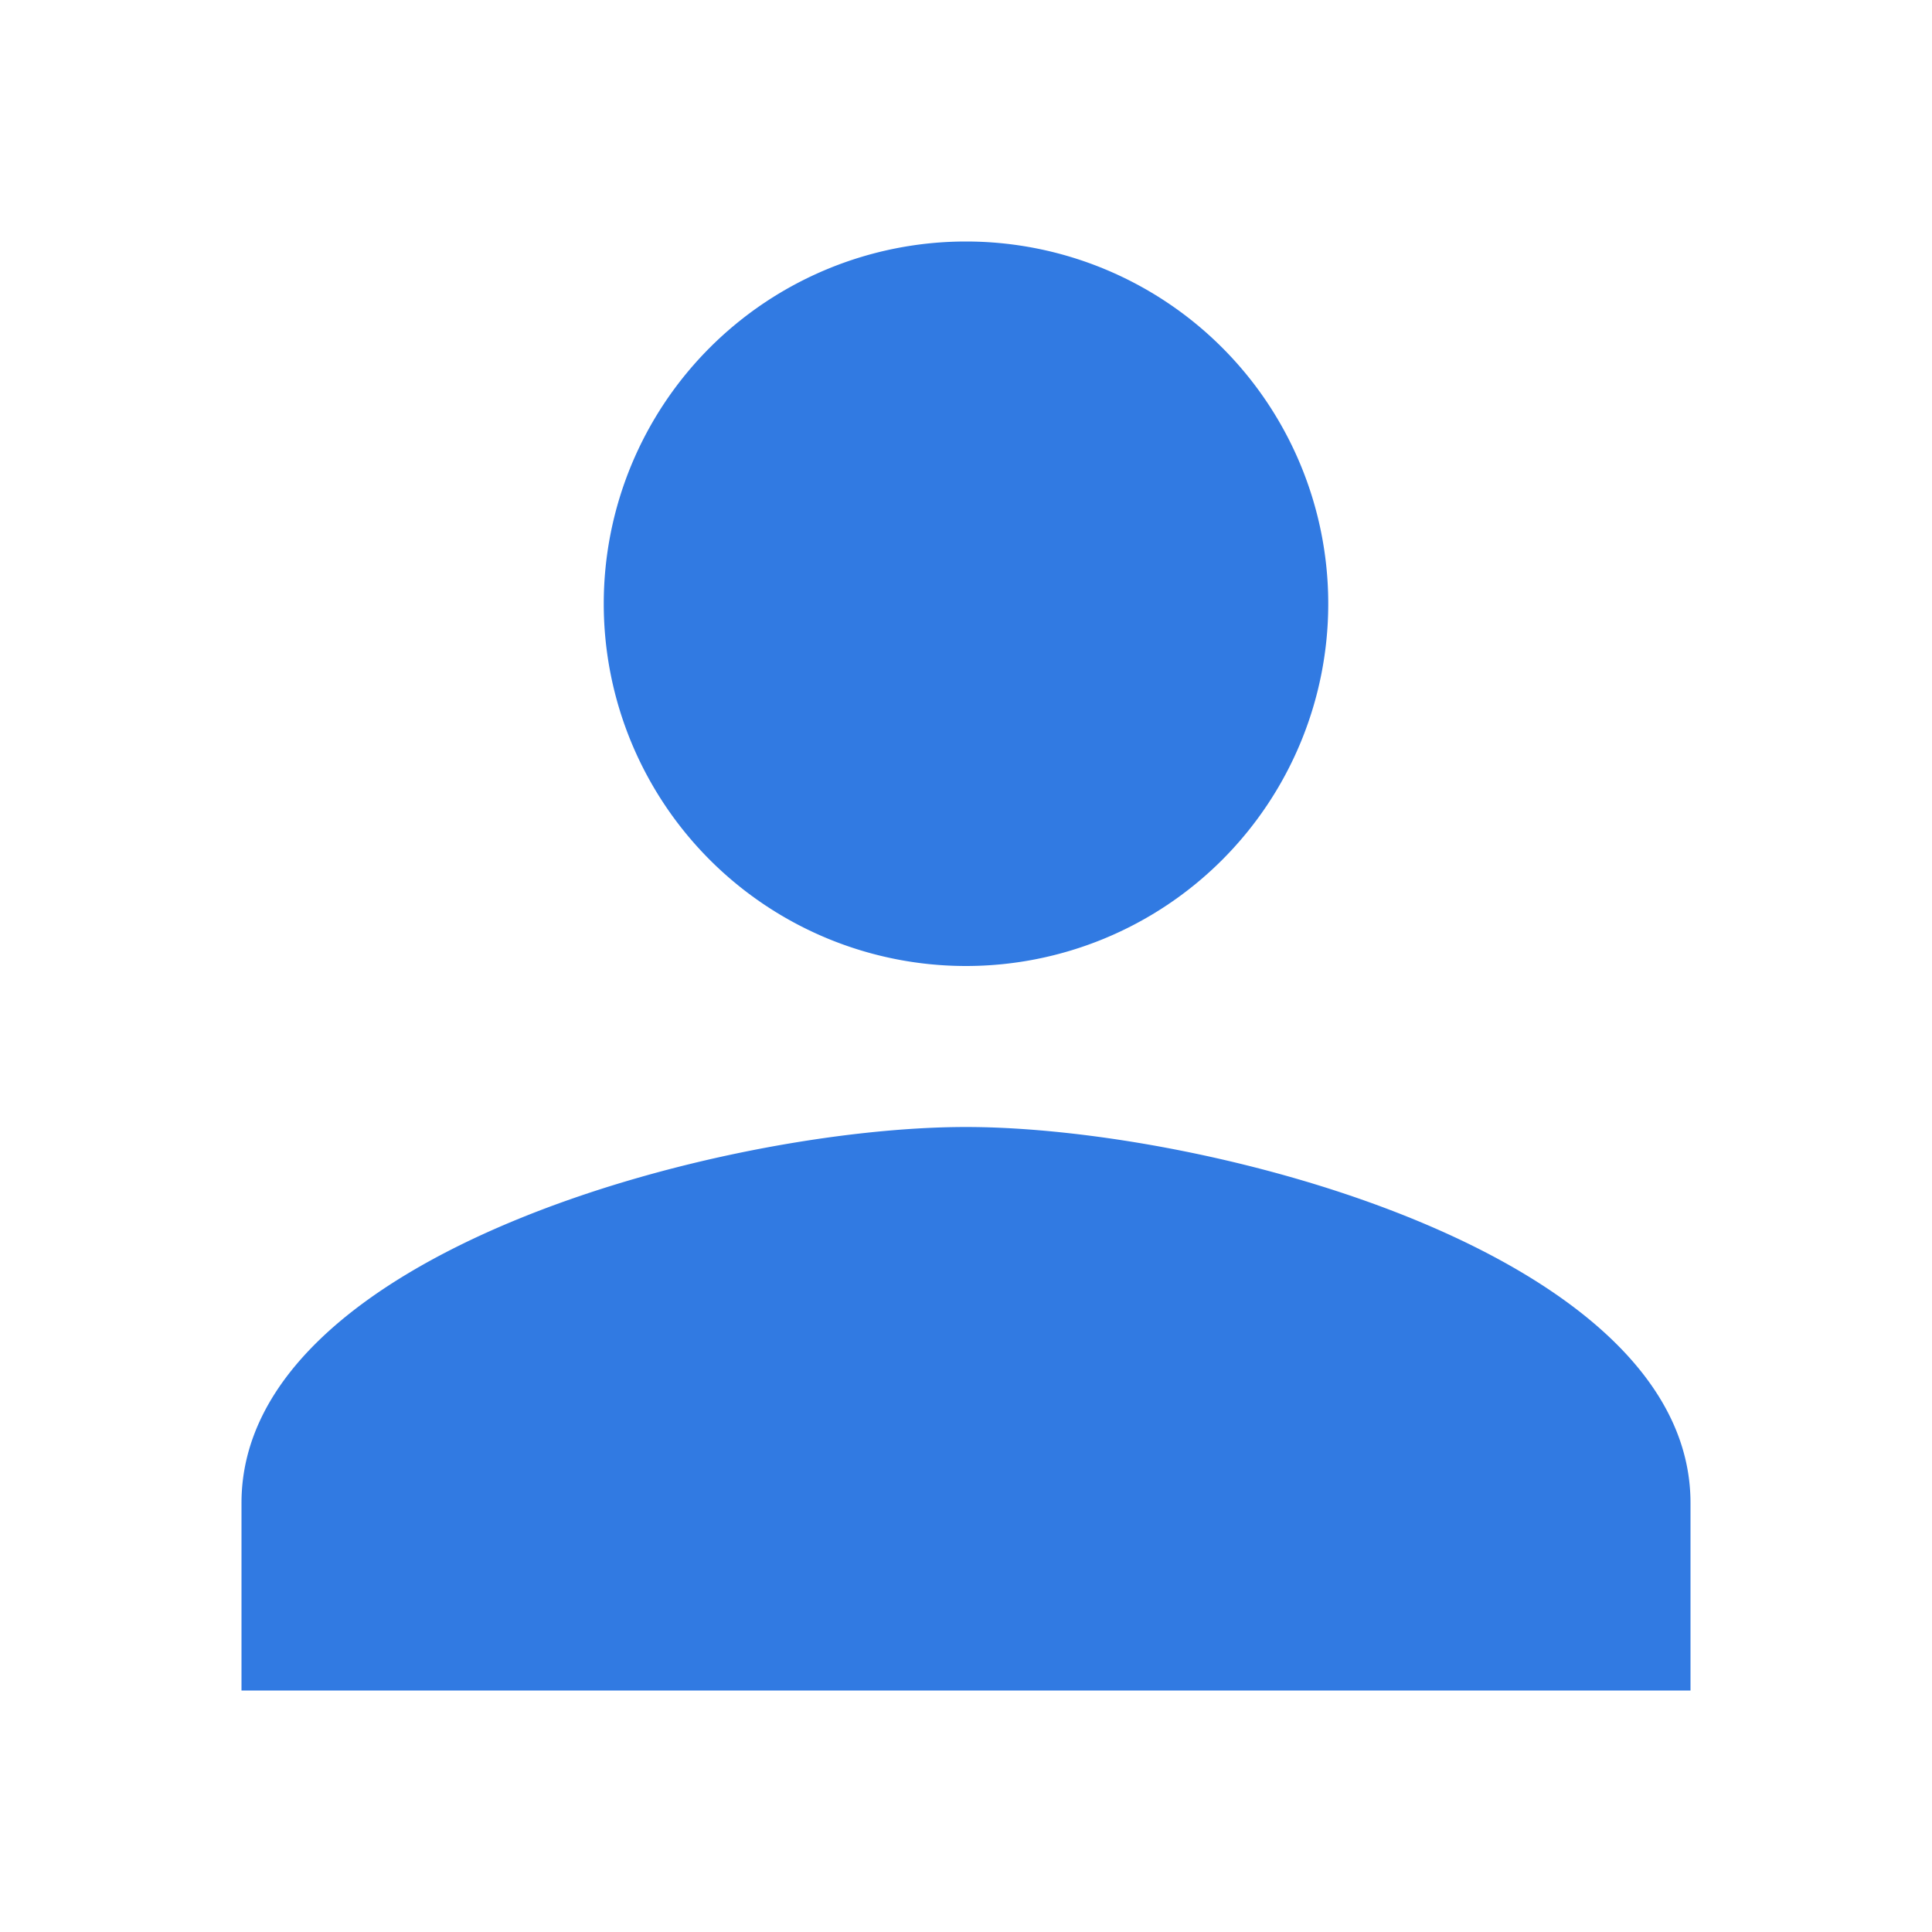 <svg xmlns="http://www.w3.org/2000/svg" class="cui3-icon cui3-icon--blue cui3-icon--m" viewBox="0 0 24 24"><g stroke="none" fill="#317ae2" stroke-width="1px"><path d="M12 12a4.5 4.5 0 1 0 0-9 4.5 4.5 0 0 0 0 9zm0 2c-3 0-9 1.56-9 4.67V21h18v-2.33c0-3.1-6-4.67-9-4.67z" stroke="none" fill="#317ae2" stroke-width="1px"></path></g></svg>